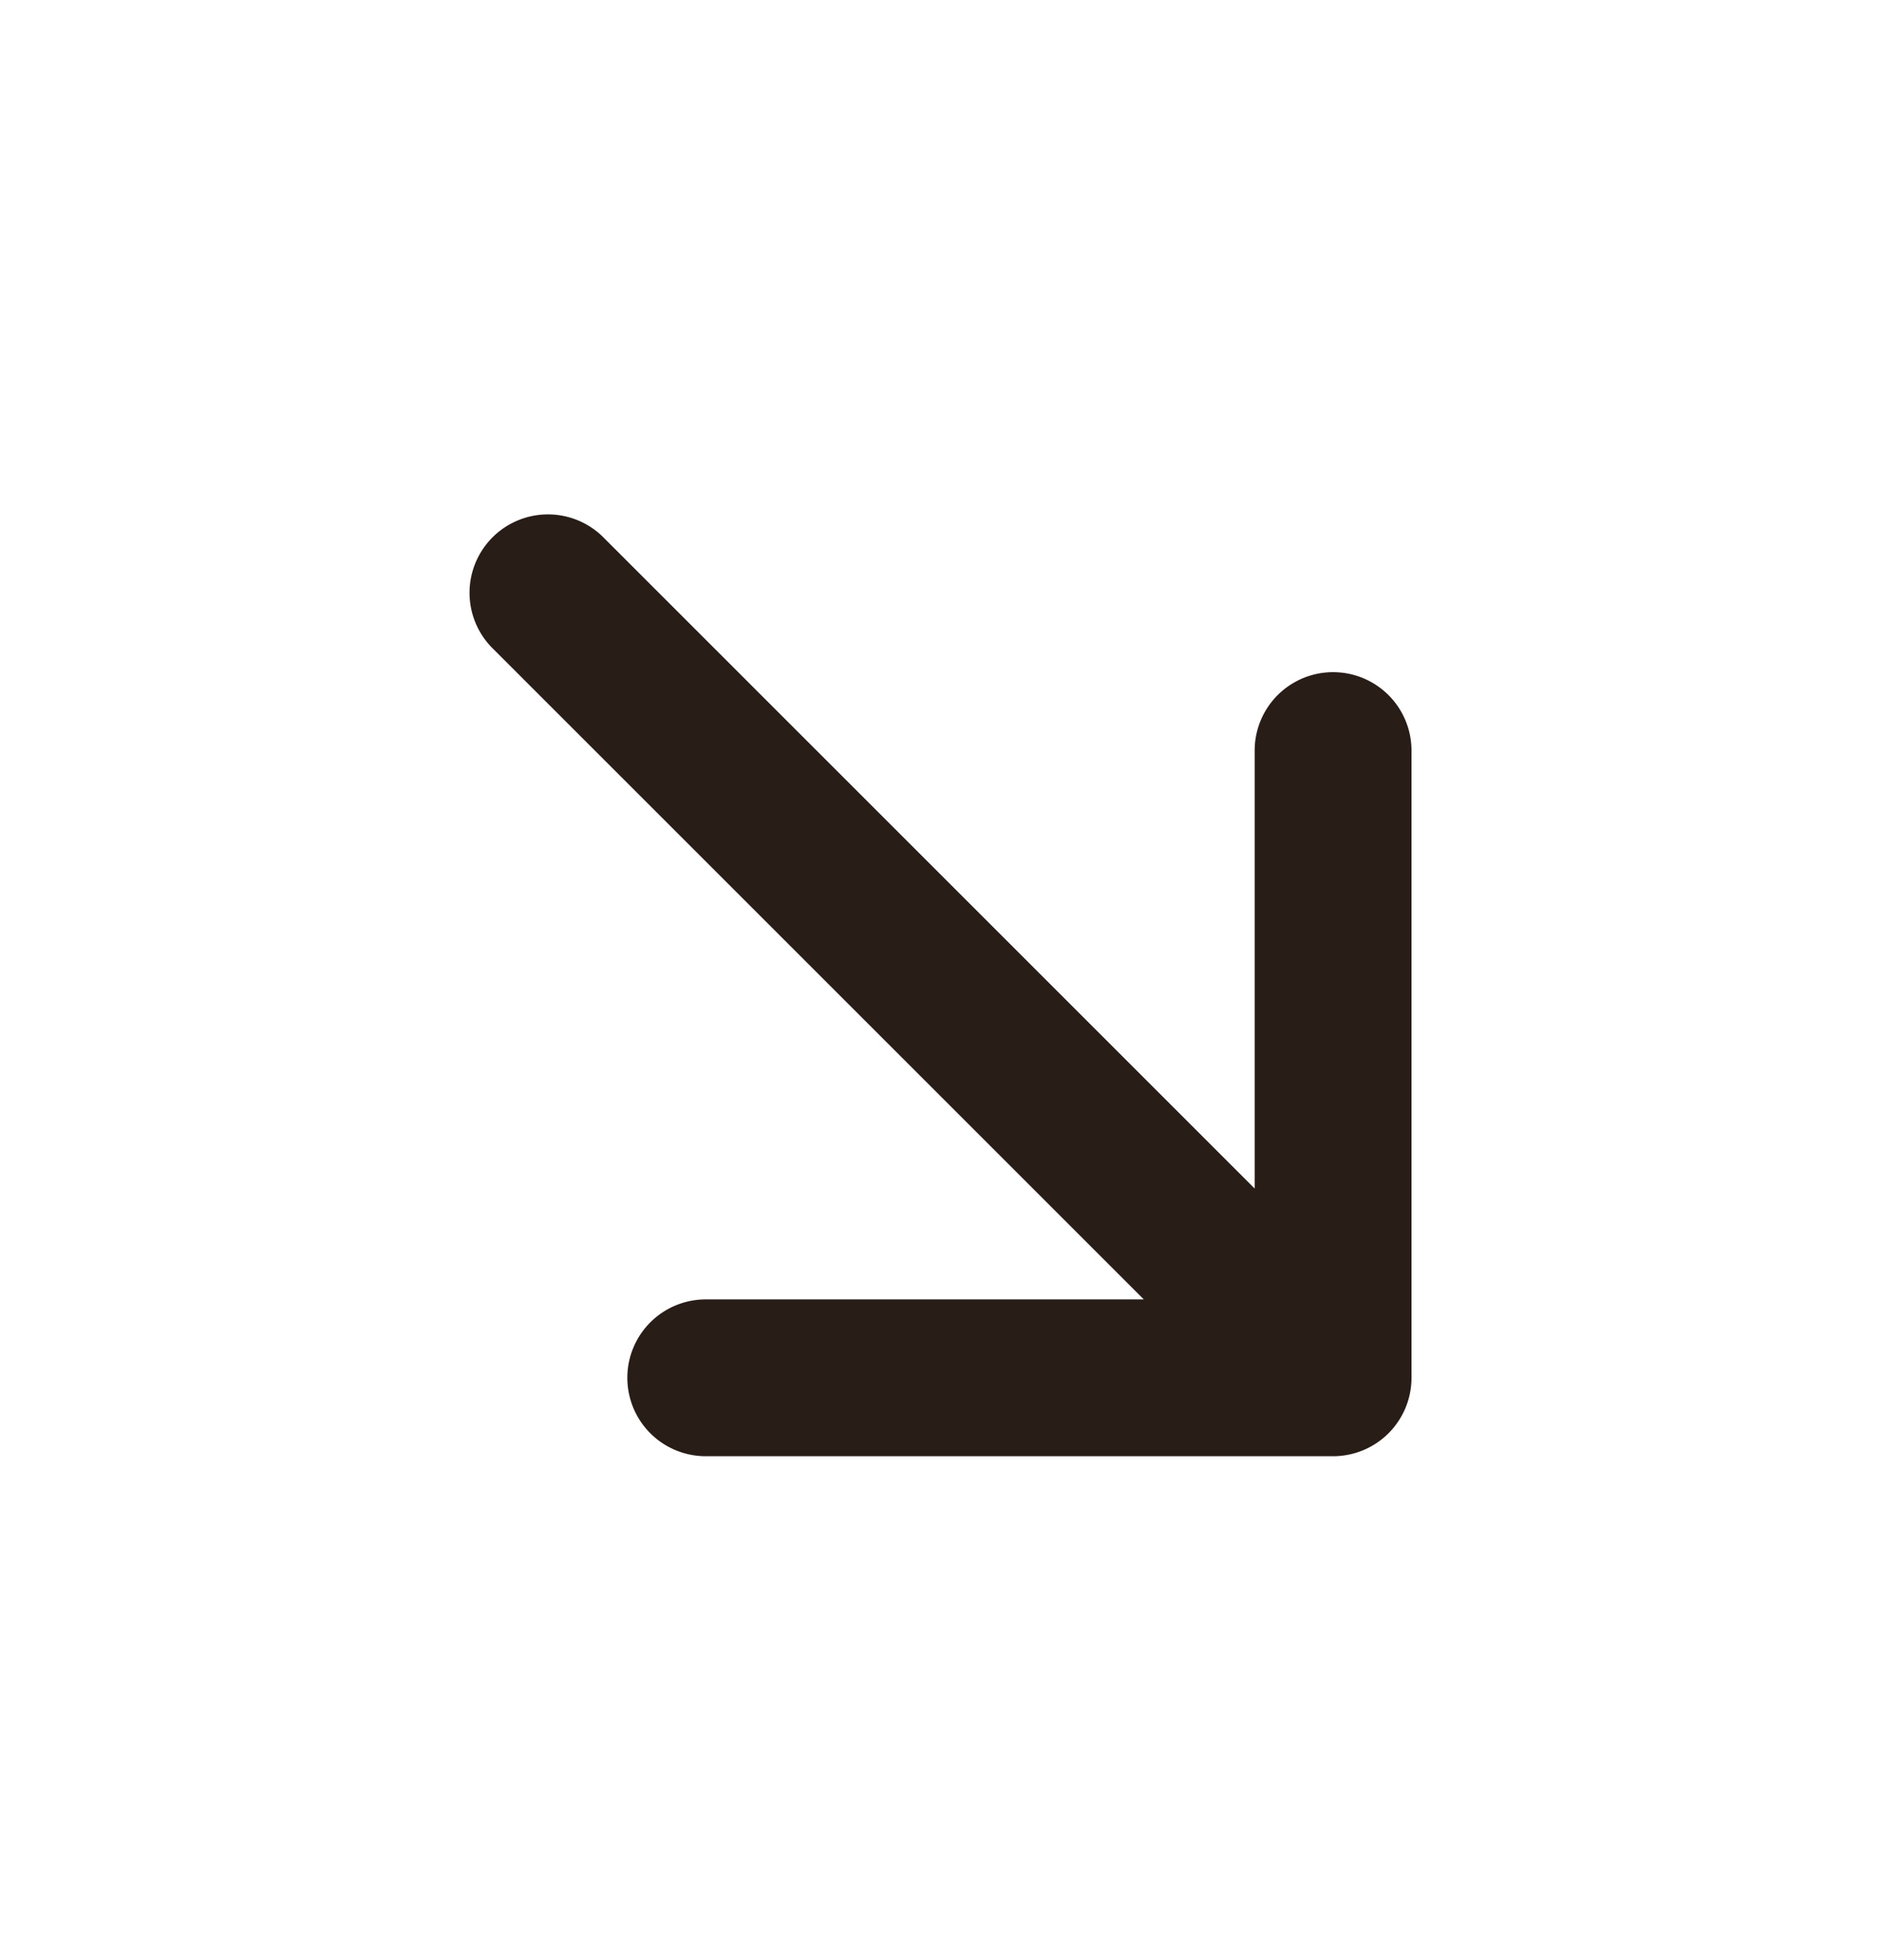 <svg xmlns="http://www.w3.org/2000/svg" width="24" height="25" fill="none"><path fill="#291D18" d="M8 17.573a1 1 0 0 0 1 1h8a1 1 0 0 0 1-1v-8a1 1 0 1 0-2 0v5.586L7.707 6.866A1 1 0 1 0 6.293 8.28l8.293 8.293H9a1 1 0 0 0-1 1"/></svg>